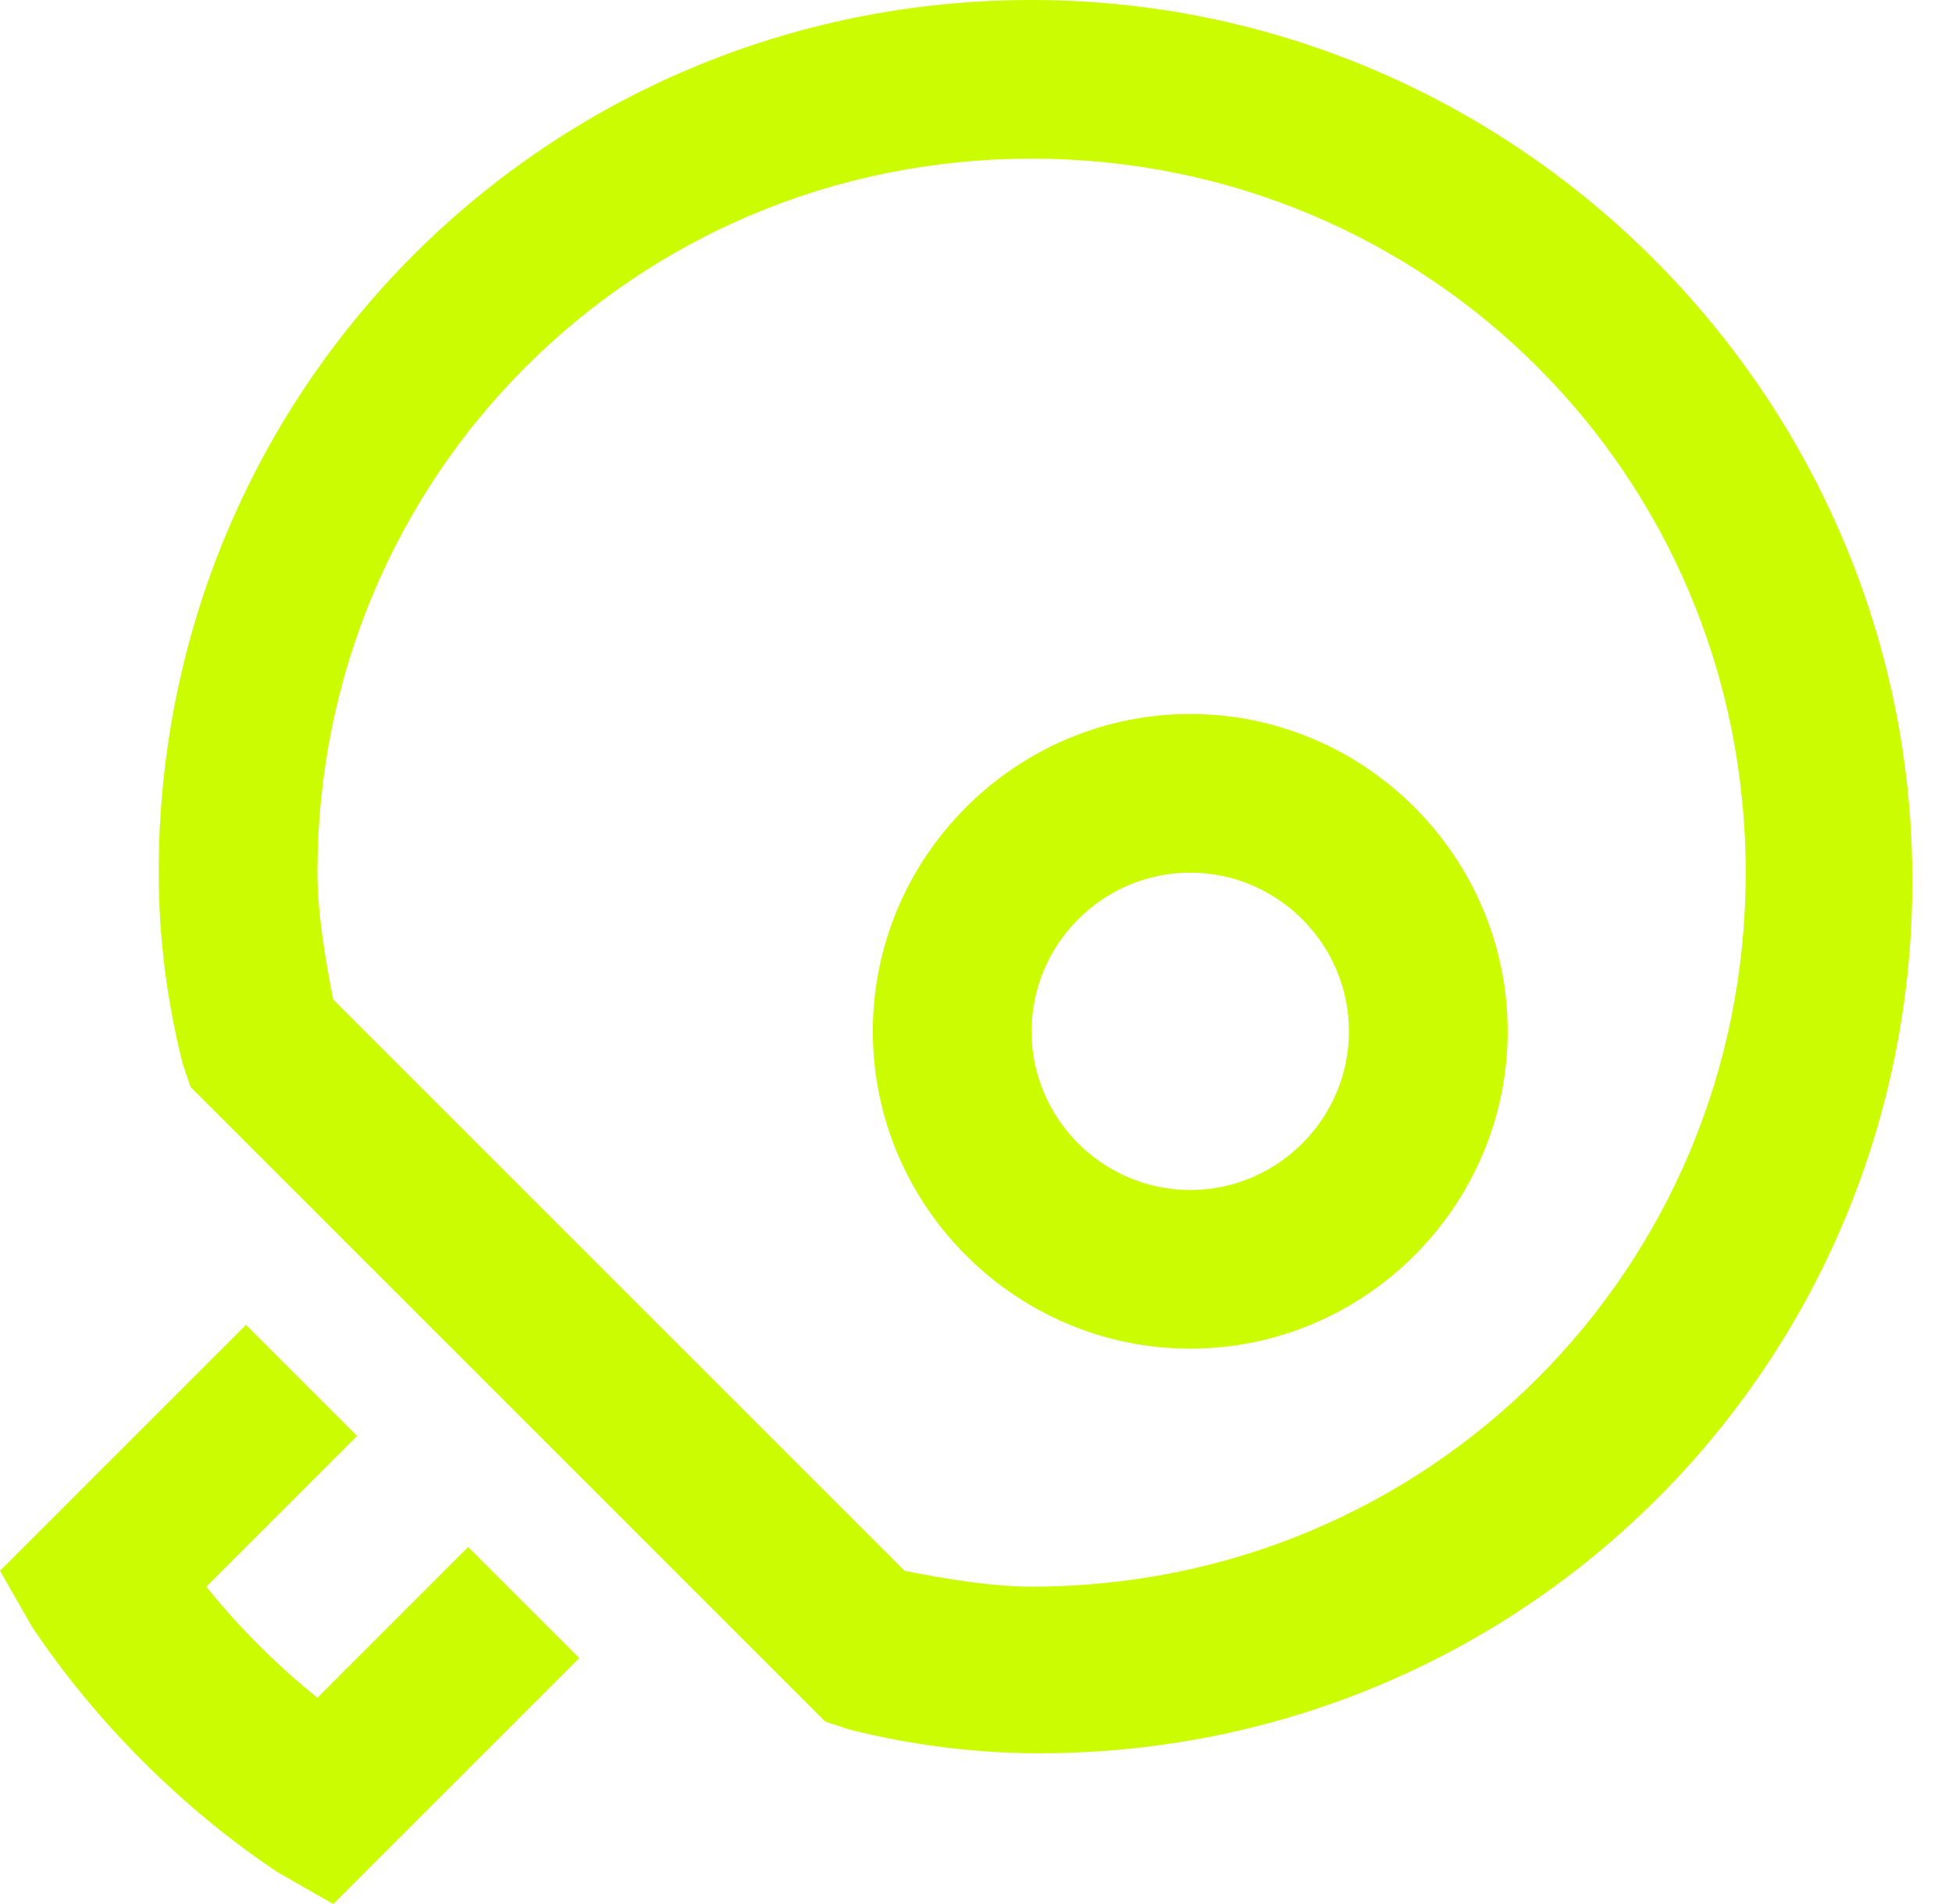 <svg width="41" height="40" viewBox="0 0 41 40" fill="none" xmlns="http://www.w3.org/2000/svg">
<path d="M25 15C21.333 15 18.333 18 18.333 21.667C18.333 25.333 21.333 28.333 25 28.333C28.667 28.333 31.667 25.333 31.667 21.667C31.667 18 28.667 15 25 15ZM25 25C23.167 25 21.667 23.5 21.667 21.667C21.667 19.833 23.167 18.333 25 18.333C26.833 18.333 28.333 19.833 28.333 21.667C28.333 23.5 26.833 25 25 25ZM21.667 0C11.5 0 3.333 8.167 3.333 18.333C3.333 19.667 3.5 21 3.833 22.333L4 22.833L17.333 36.167L17.833 36.333C19.167 36.667 20.5 36.833 21.833 36.833C32 36.833 40.167 28.667 40.167 18.5C40.167 8.333 31.833 0 21.667 0ZM21.667 33.333C20.833 33.333 19.833 33.167 19 33L7 21C6.833 20.167 6.667 19.167 6.667 18.333C6.667 10 13.333 3.333 21.667 3.333C30 3.333 36.667 10 36.667 18.333C36.667 26.667 30 33.333 21.667 33.333ZM6.667 35.667C5.833 35 5 34.167 4.333 33.333L7.5 30.167L5.167 27.833L0 33L0.667 34.167C2 36.167 3.833 38 5.833 39.333L7 40L12.167 34.833L9.833 32.5L6.667 35.667Z" fill="#CBFC01"/>
</svg>
